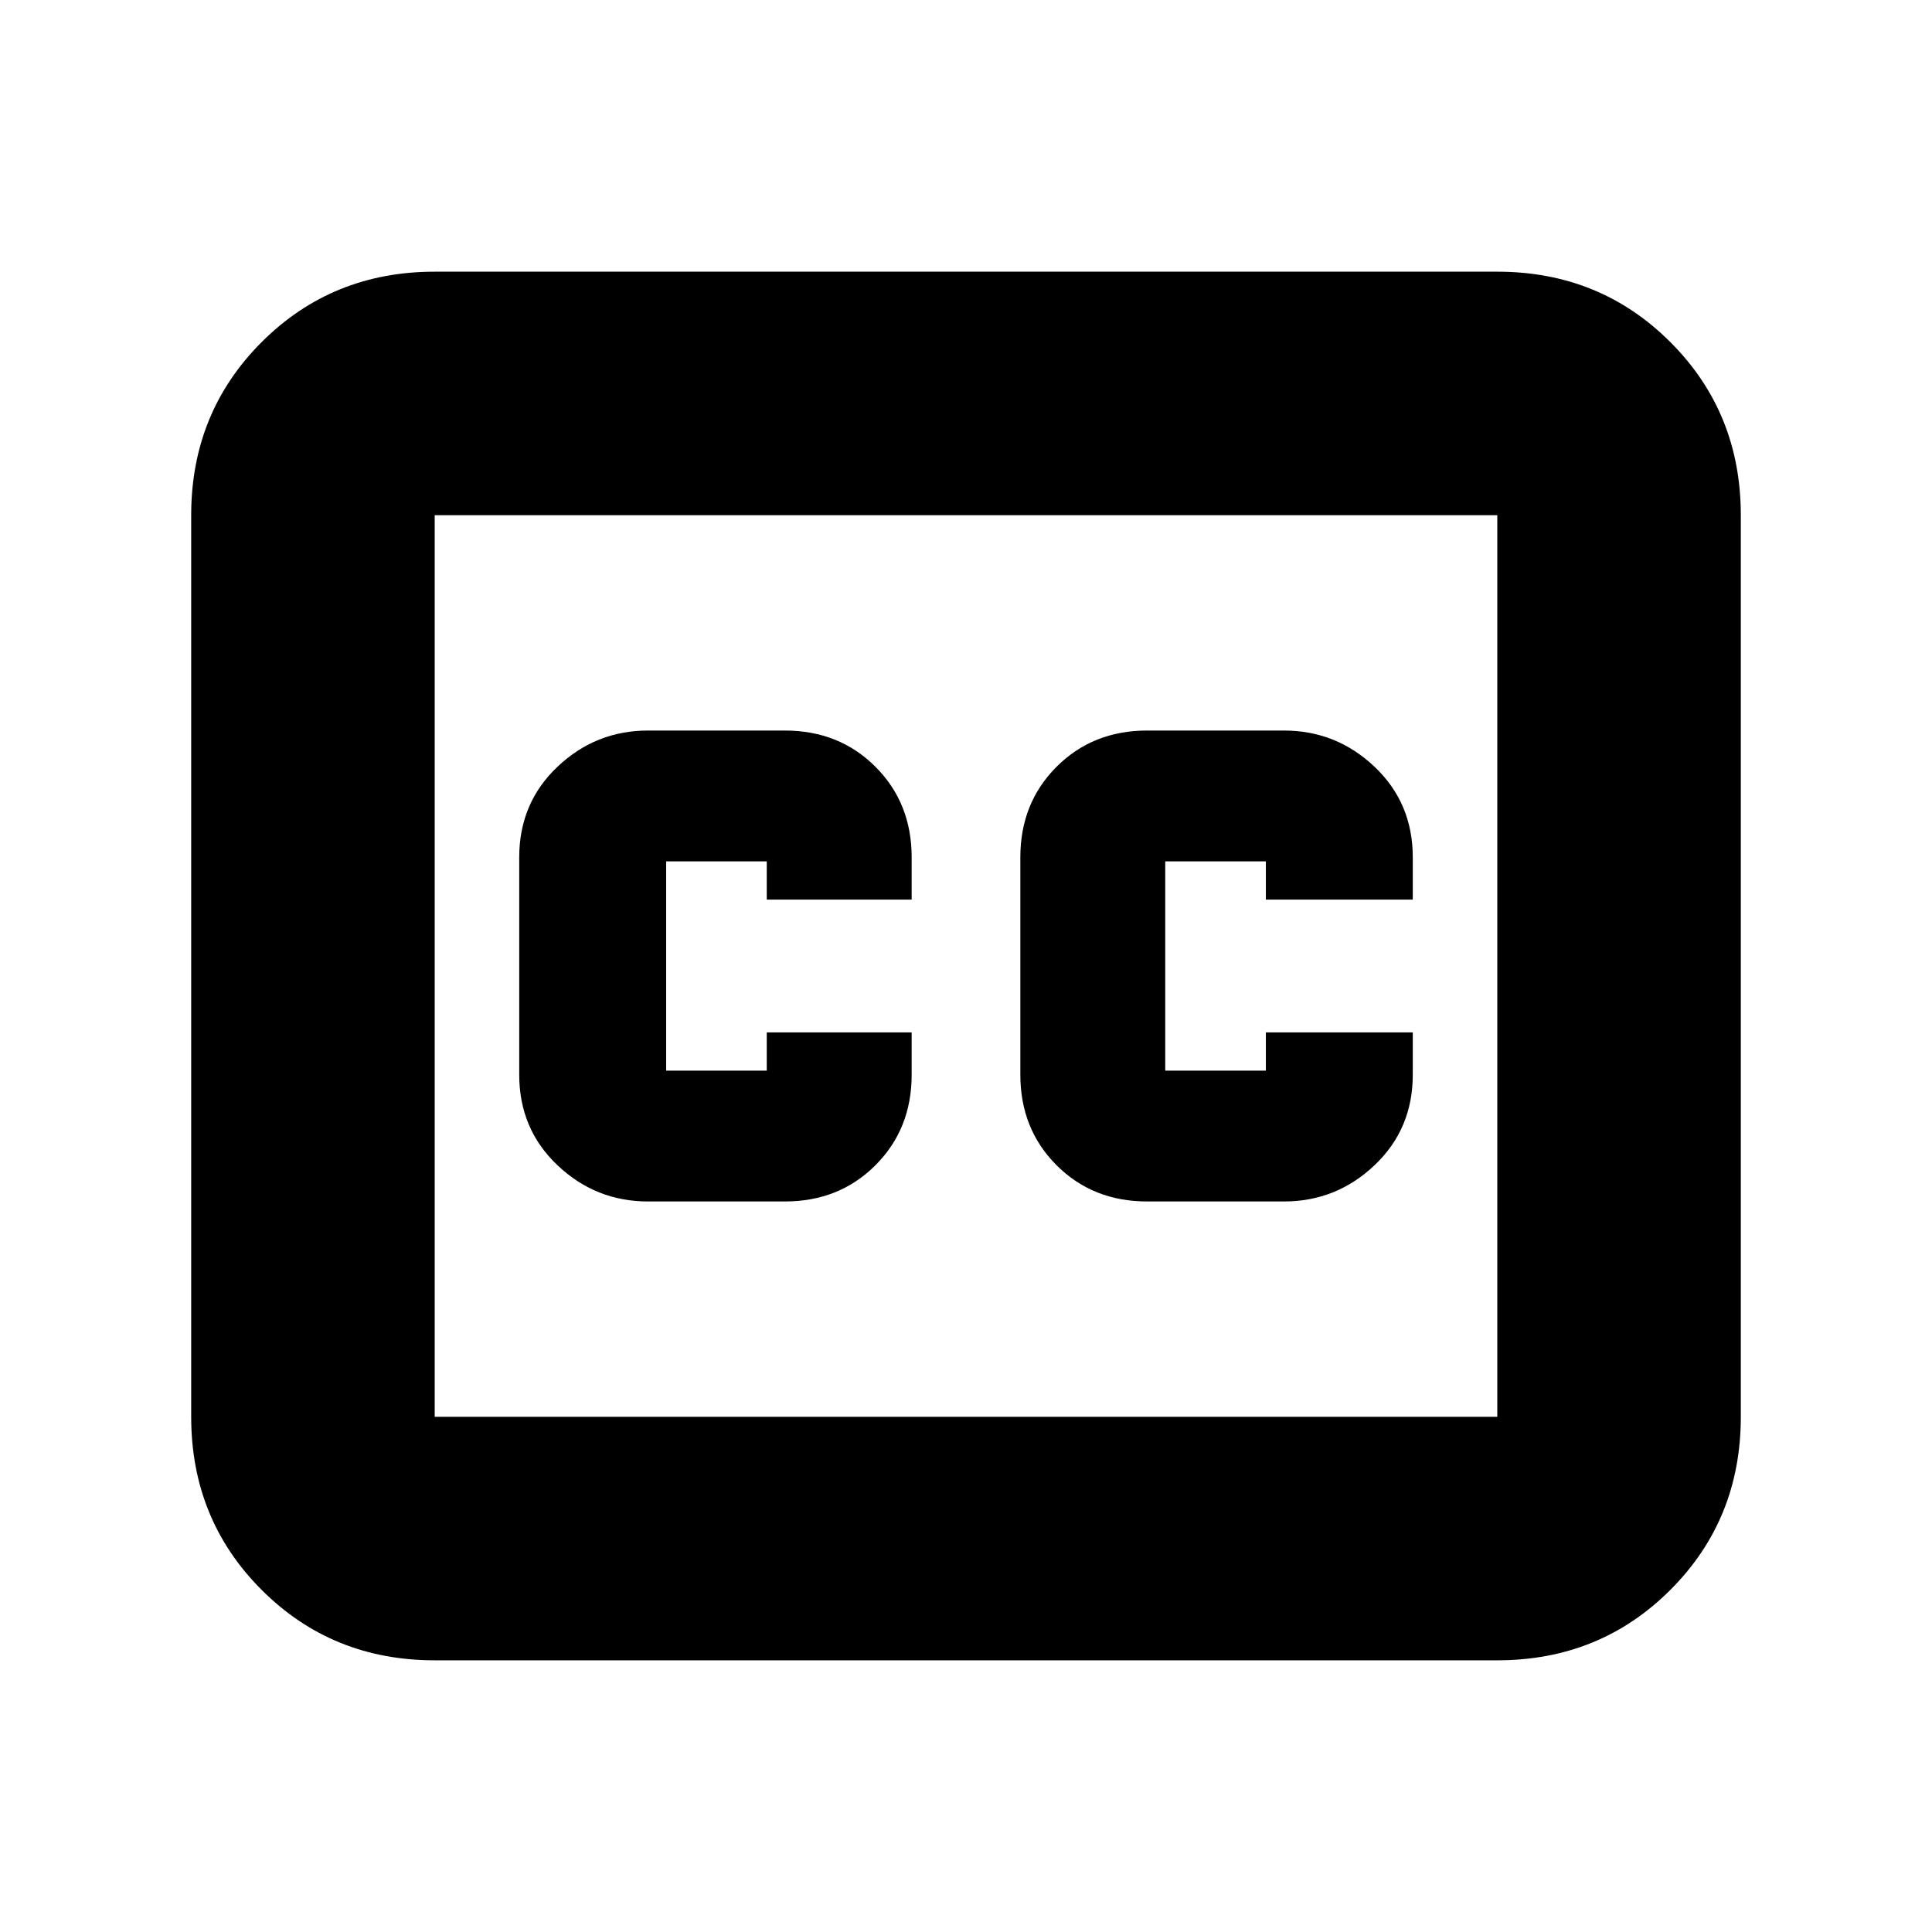 <svg xmlns="http://www.w3.org/2000/svg" height="24" width="24"><path d="M8.05 14.925H9.75Q10.425 14.925 10.875 14.475Q11.325 14.025 11.325 13.35V12.825H9.525V13.3Q9.525 13.3 9.525 13.3Q9.525 13.3 9.525 13.3H8.275Q8.275 13.3 8.275 13.3Q8.275 13.3 8.275 13.3V10.7Q8.275 10.7 8.275 10.7Q8.275 10.7 8.275 10.7H9.525Q9.525 10.7 9.525 10.7Q9.525 10.7 9.525 10.7V11.175H11.325V10.65Q11.325 9.975 10.875 9.525Q10.425 9.075 9.75 9.075H8.05Q7.4 9.075 6.925 9.525Q6.45 9.975 6.45 10.65V13.35Q6.45 14.025 6.925 14.475Q7.4 14.925 8.05 14.925ZM14.25 14.925H15.95Q16.6 14.925 17.075 14.475Q17.55 14.025 17.55 13.35V12.825H15.725V13.3Q15.725 13.3 15.725 13.3Q15.725 13.3 15.725 13.3H14.475Q14.475 13.3 14.475 13.3Q14.475 13.3 14.475 13.3V10.7Q14.475 10.7 14.475 10.7Q14.475 10.7 14.475 10.7H15.725Q15.725 10.7 15.725 10.7Q15.725 10.7 15.725 10.7V11.175H17.55V10.65Q17.55 9.975 17.075 9.525Q16.6 9.075 15.95 9.075H14.25Q13.575 9.075 13.125 9.525Q12.675 9.975 12.675 10.65V13.35Q12.675 14.025 13.125 14.475Q13.575 14.925 14.25 14.925ZM5.4 3.375H18.6Q19.875 3.375 20.75 4.25Q21.625 5.125 21.625 6.4V17.6Q21.625 18.875 20.75 19.75Q19.875 20.625 18.6 20.625H5.4Q4.125 20.625 3.25 19.75Q2.375 18.875 2.375 17.6V6.4Q2.375 5.125 3.25 4.25Q4.125 3.375 5.4 3.375ZM5.4 6.4V17.6Q5.4 17.6 5.4 17.6Q5.4 17.6 5.4 17.6H18.6Q18.6 17.6 18.6 17.6Q18.6 17.6 18.6 17.6V6.4Q18.6 6.4 18.6 6.4Q18.6 6.4 18.6 6.4H5.4Q5.4 6.4 5.4 6.4Q5.4 6.4 5.4 6.4ZM5.4 17.6V6.4Q5.4 6.4 5.4 6.4Q5.4 6.4 5.4 6.4Q5.4 6.4 5.4 6.4Q5.4 6.4 5.4 6.4V17.6Q5.4 17.6 5.4 17.6Q5.4 17.6 5.4 17.6Q5.4 17.6 5.4 17.6Q5.4 17.6 5.4 17.6Z"/></svg>